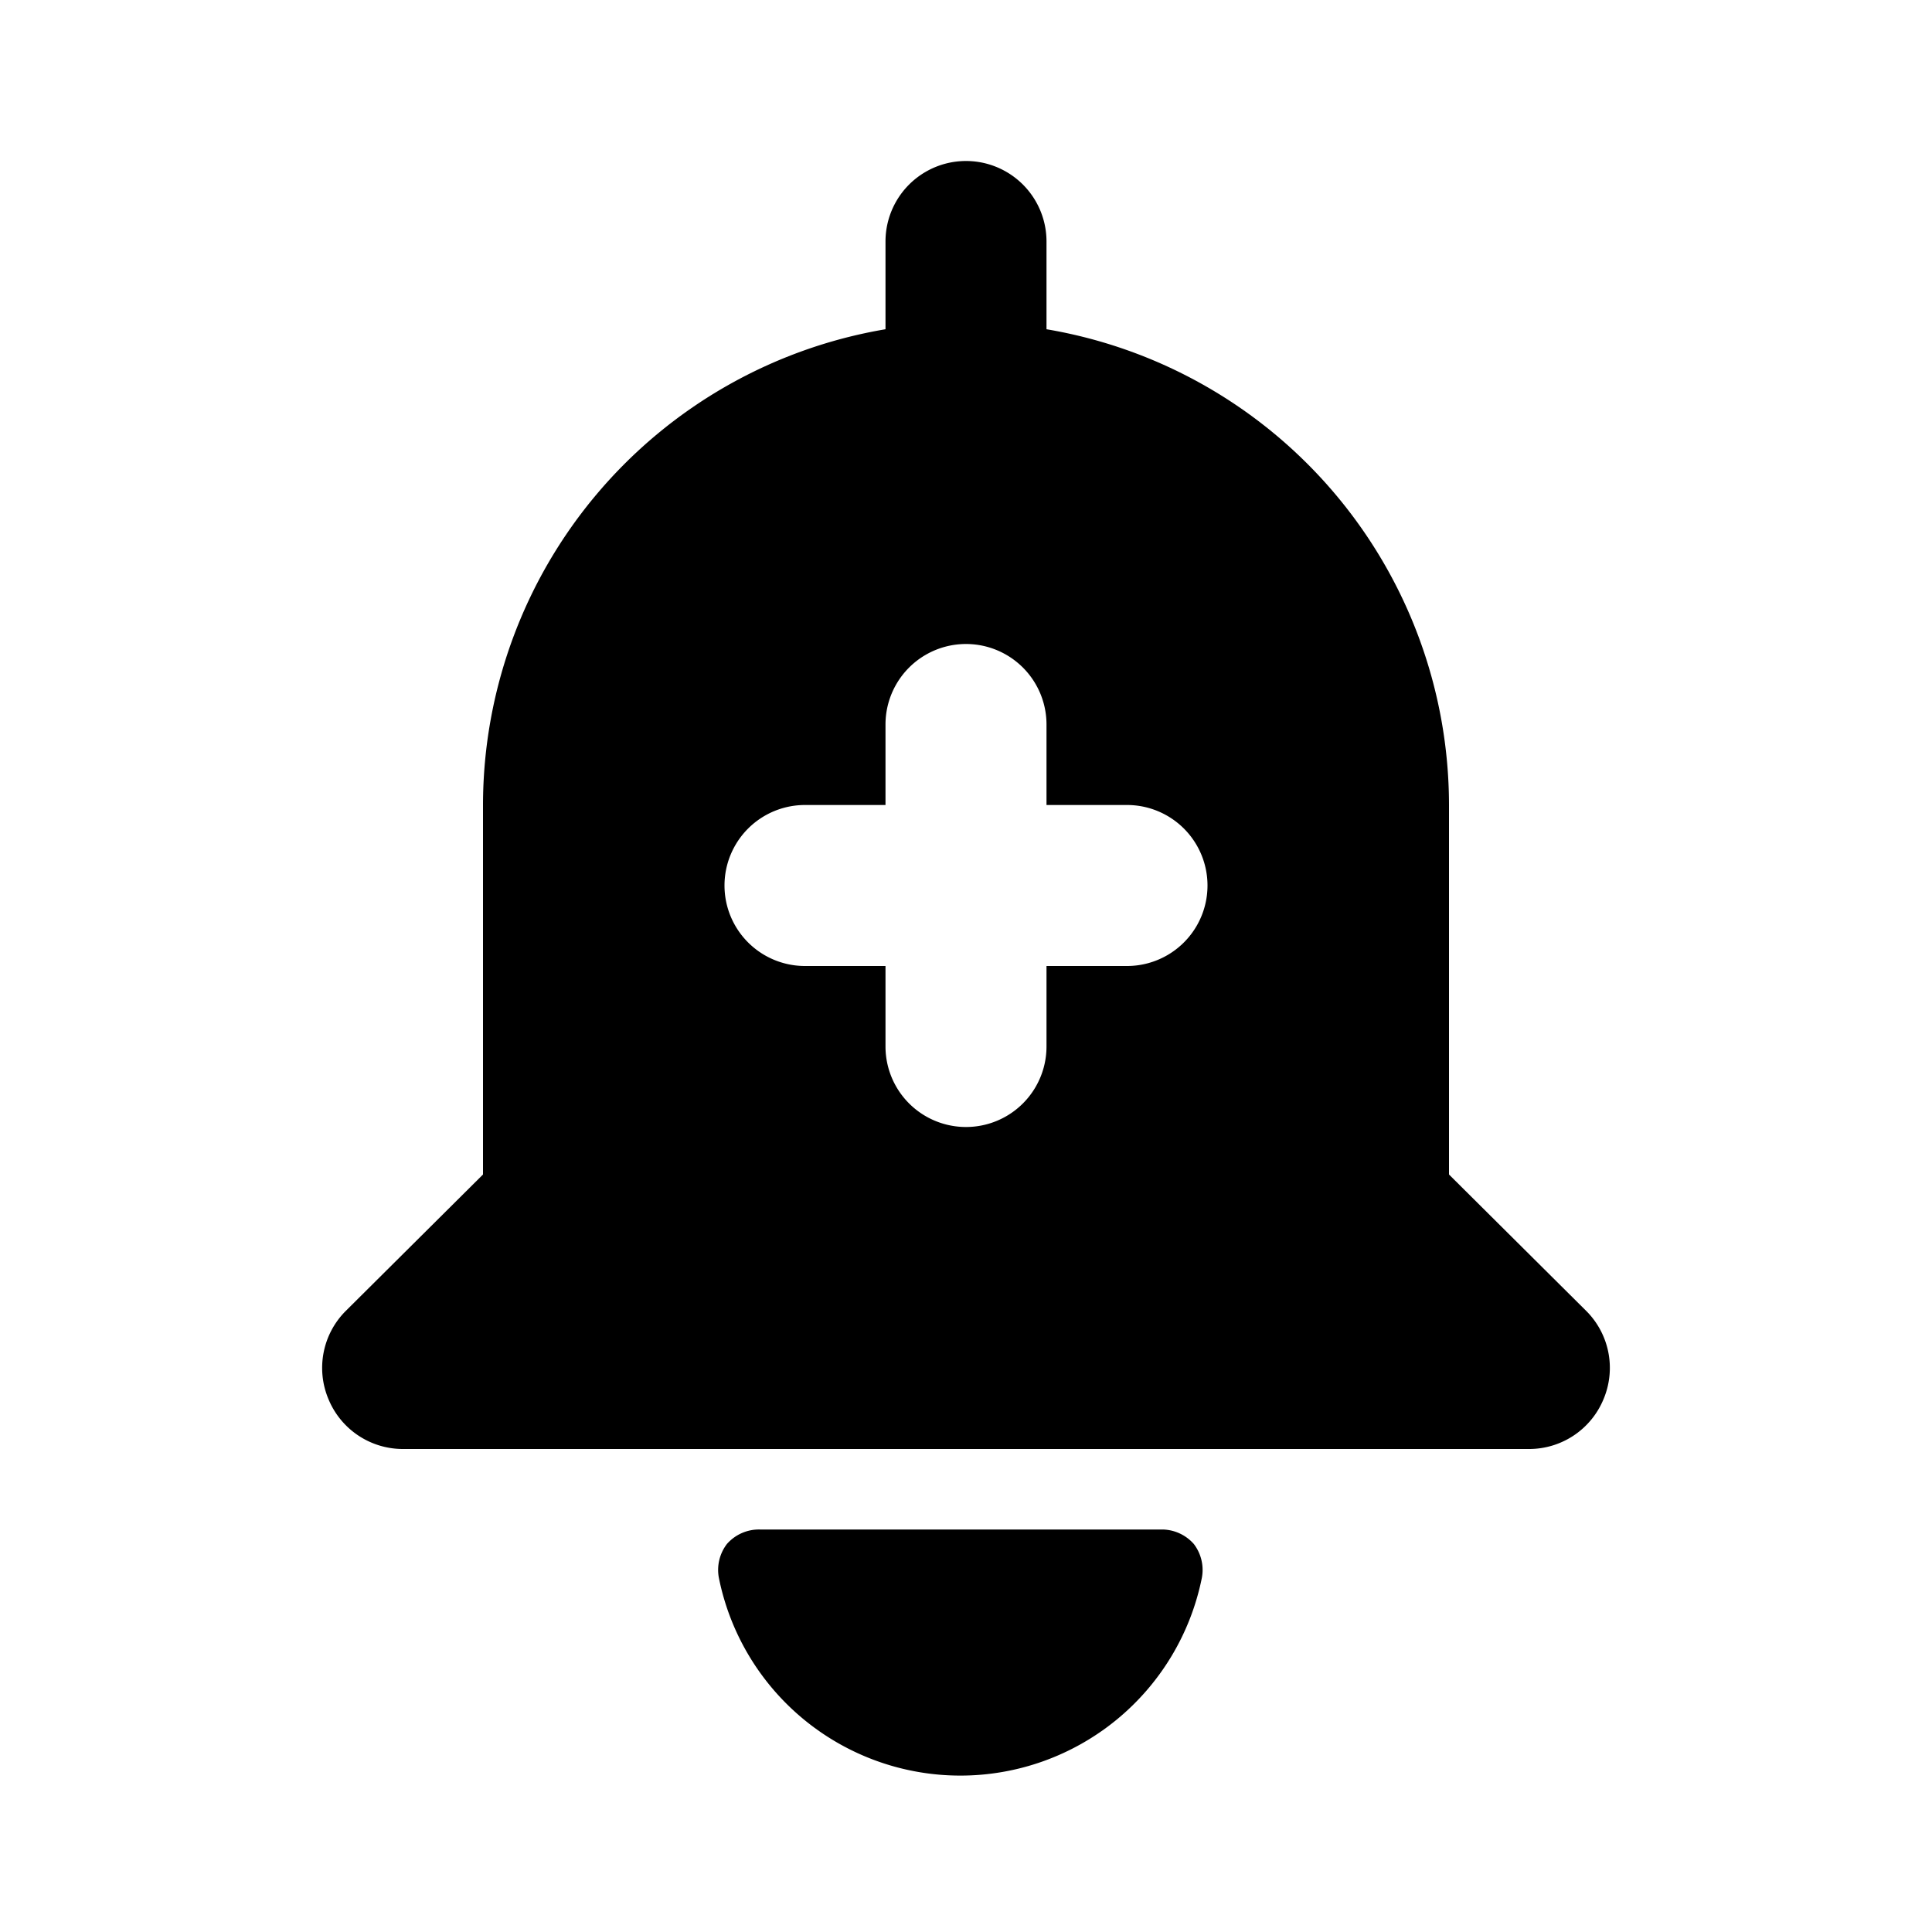 <svg id="Layer_1" data-name="Layer 1" xmlns="http://www.w3.org/2000/svg" viewBox="0 0 24 24"><title>Add Alert</title><path d="M5,18H19a1,1,0,0,0,.92-.62,1,1,0,0,0-.21-1.09L18,14.59V10a6,6,0,0,0-5-5.91V3a1,1,0,0,0-2,0V4.09A6,6,0,0,0,6,10v4.59l-1.71,1.7a1,1,0,0,0-.21,1.09A1,1,0,0,0,5,18Zm5-8h1V9a1,1,0,0,1,2,0v1h1a1,1,0,0,1,0,2H13v1a1,1,0,0,1-2,0V12H10a1,1,0,0,1,0-2Zm4.44,9a.53.53,0,0,1,.39.18.53.53,0,0,1,.1.42,3.06,3.06,0,0,1-6,0,.53.53,0,0,1,.1-.42A.53.53,0,0,1,9.44,19Z"/></svg>